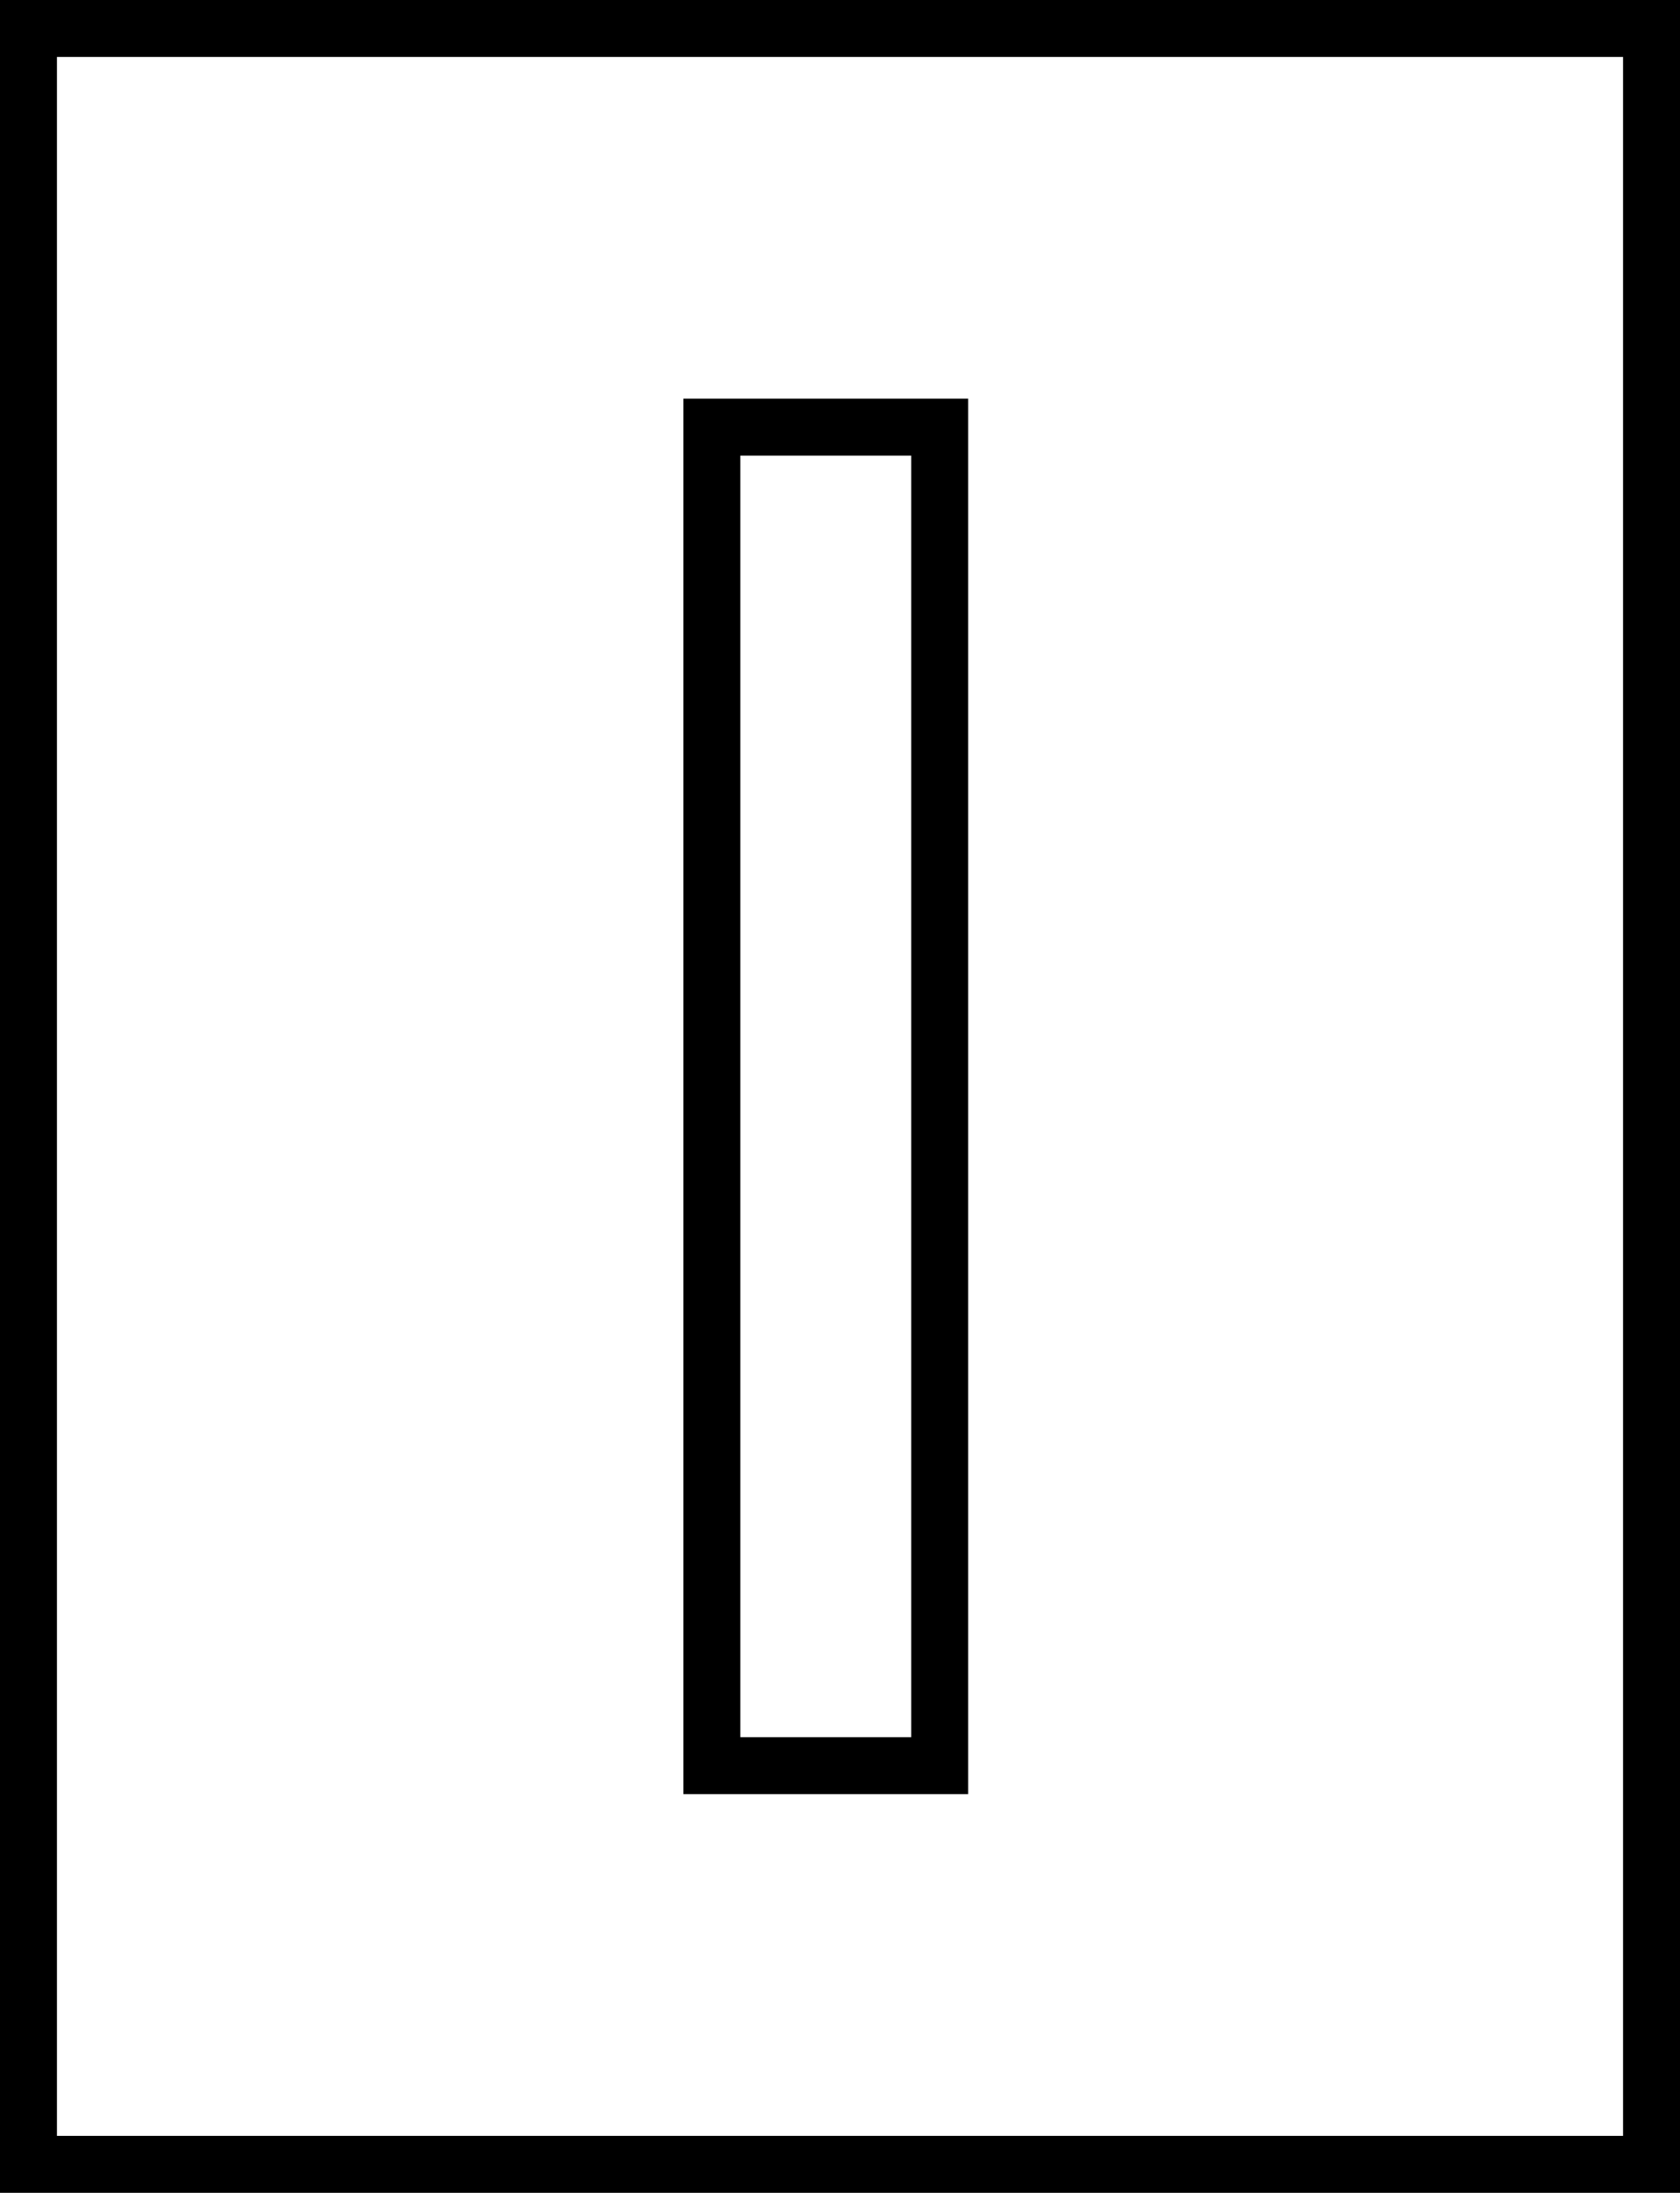 <svg width="59" height="77" viewBox="0 0 59 77" fill="none" xmlns="http://www.w3.org/2000/svg">
<path d="M58 1H1V76H58V1Z" stroke="black" stroke-width="2"/>
<rect x="25" y="15" width="8" height="47" stroke="black" stroke-width="2"/>
</svg>

